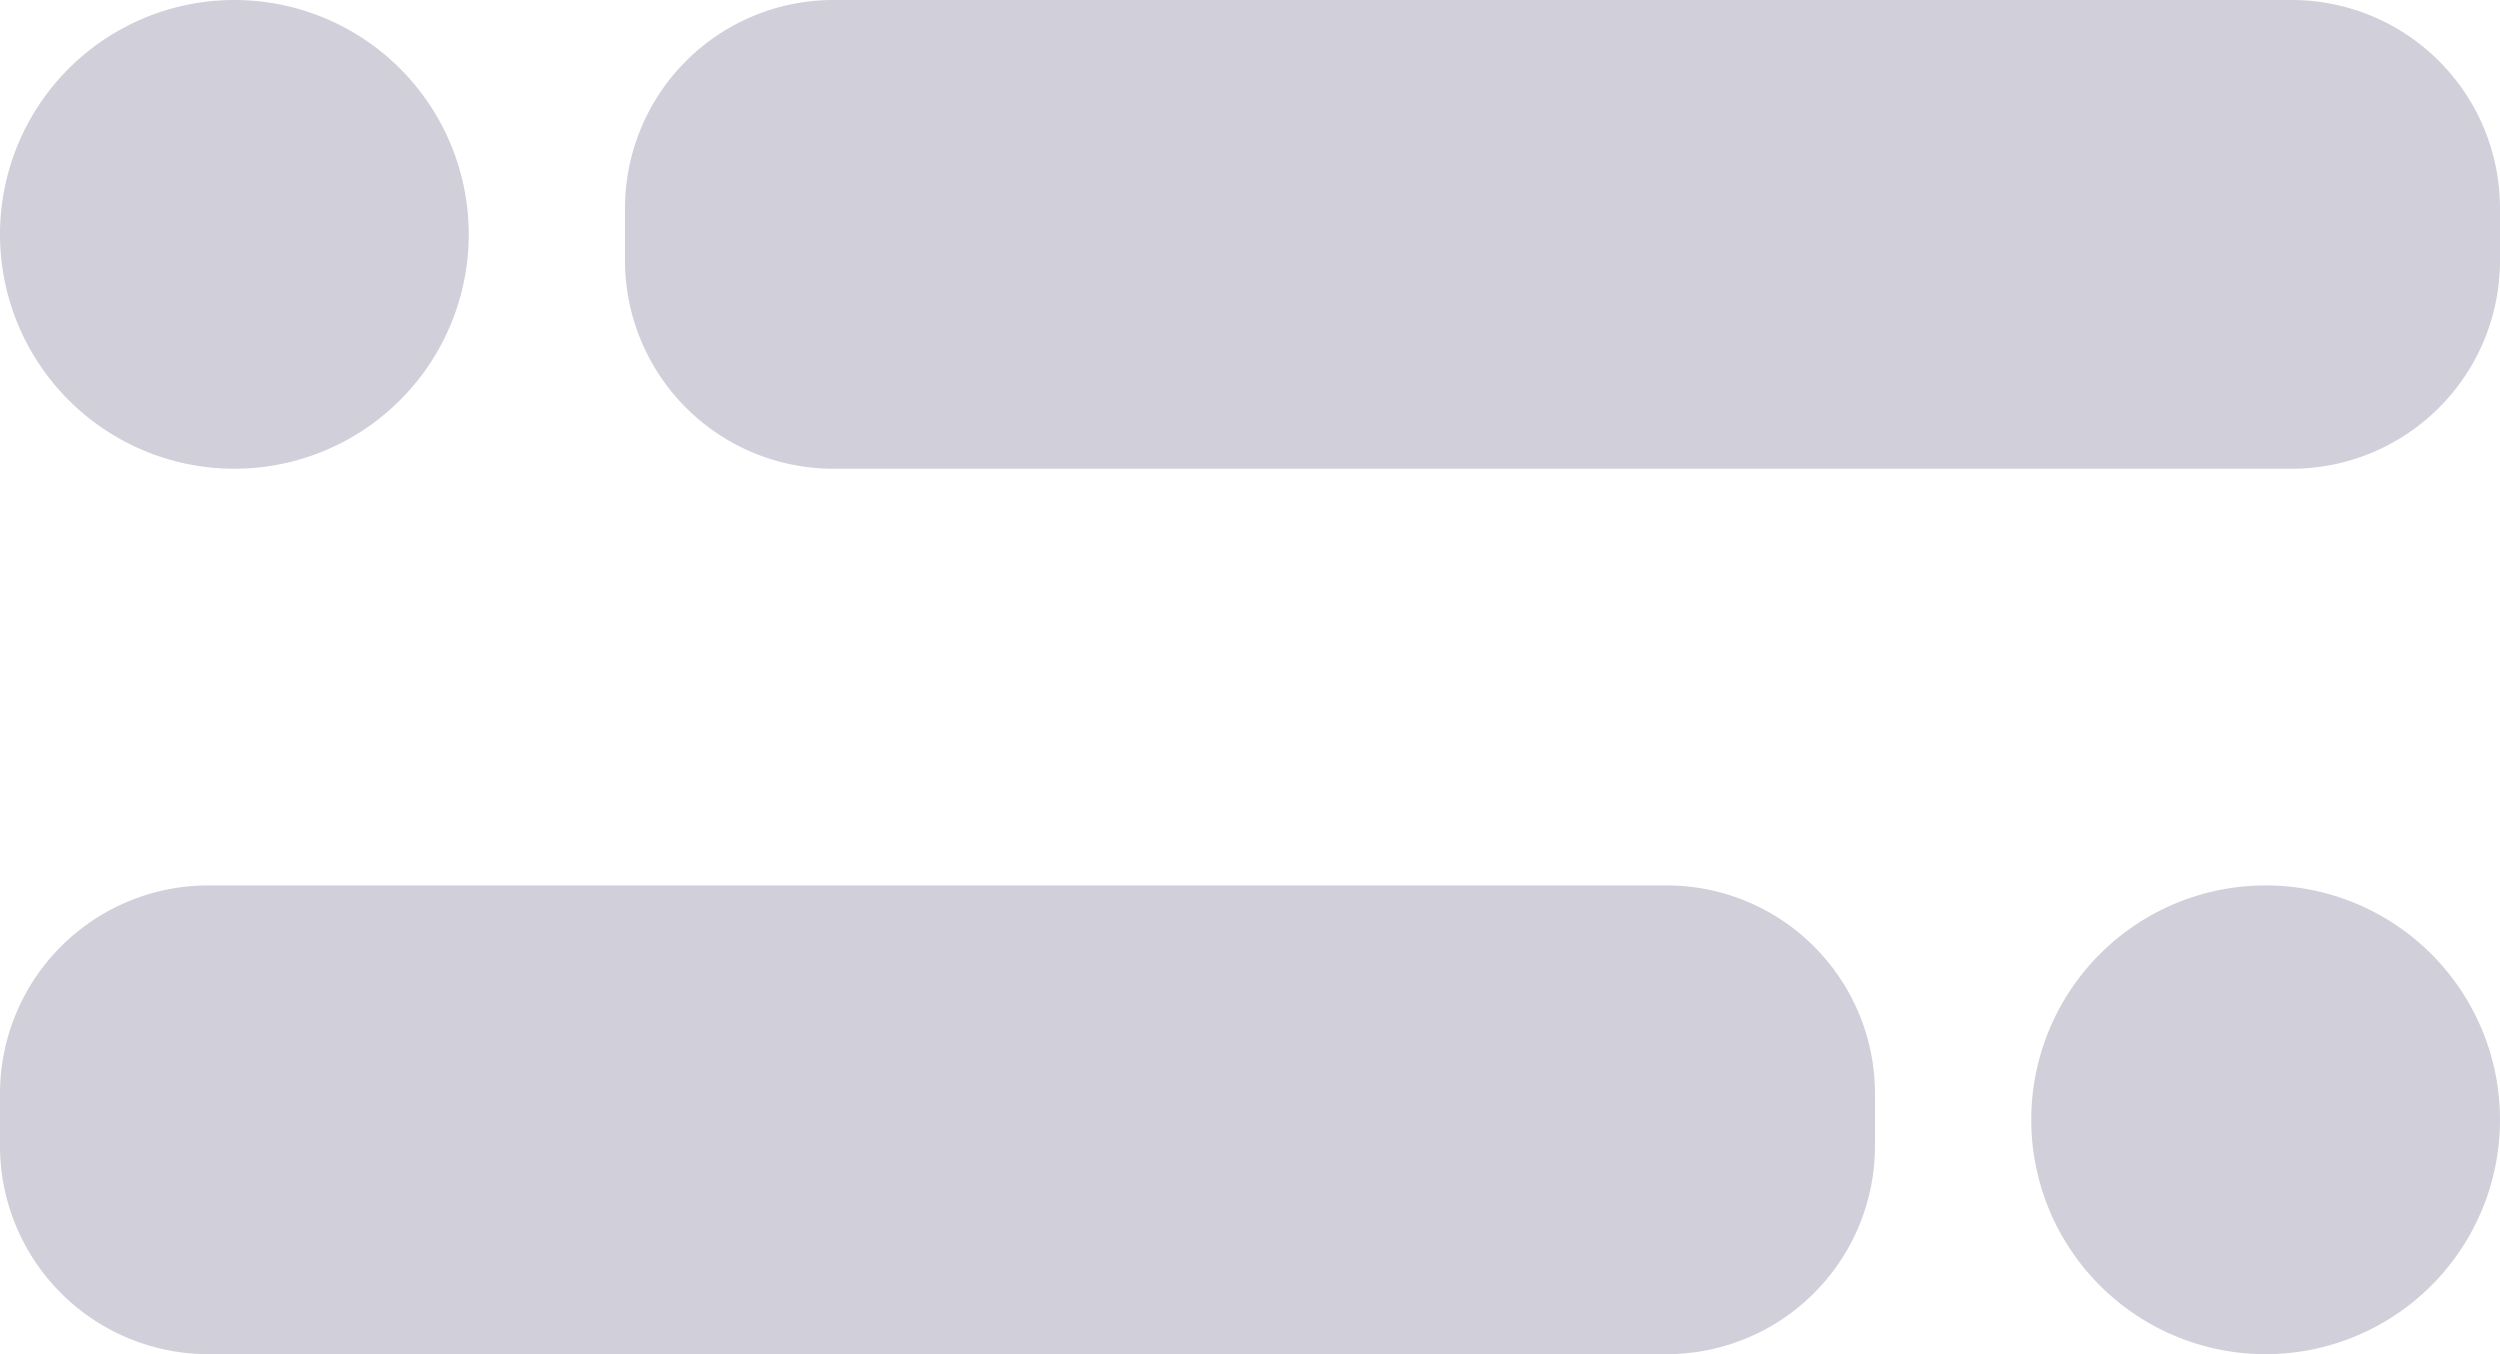 <svg xmlns="http://www.w3.org/2000/svg" width="24" height="13"><path fill="#D1D0DA" fill-rule="evenodd" d="M22 0a2 2 0 012 2v.5a2 2 0 01-2 2H8a2 2 0 01-2-2V2a2 2 0 012-2h14zM2.25 4.5a2.25 2.25 0 110-4.5 2.25 2.25 0 010 4.5zM2 8.5h14a2 2 0 012 2v.5a2 2 0 01-2 2H2a2 2 0 01-2-2v-.5a2 2 0 012-2zM21.75 13a2.25 2.25 0 110-4.5 2.25 2.25 0 010 4.5z"/></svg>